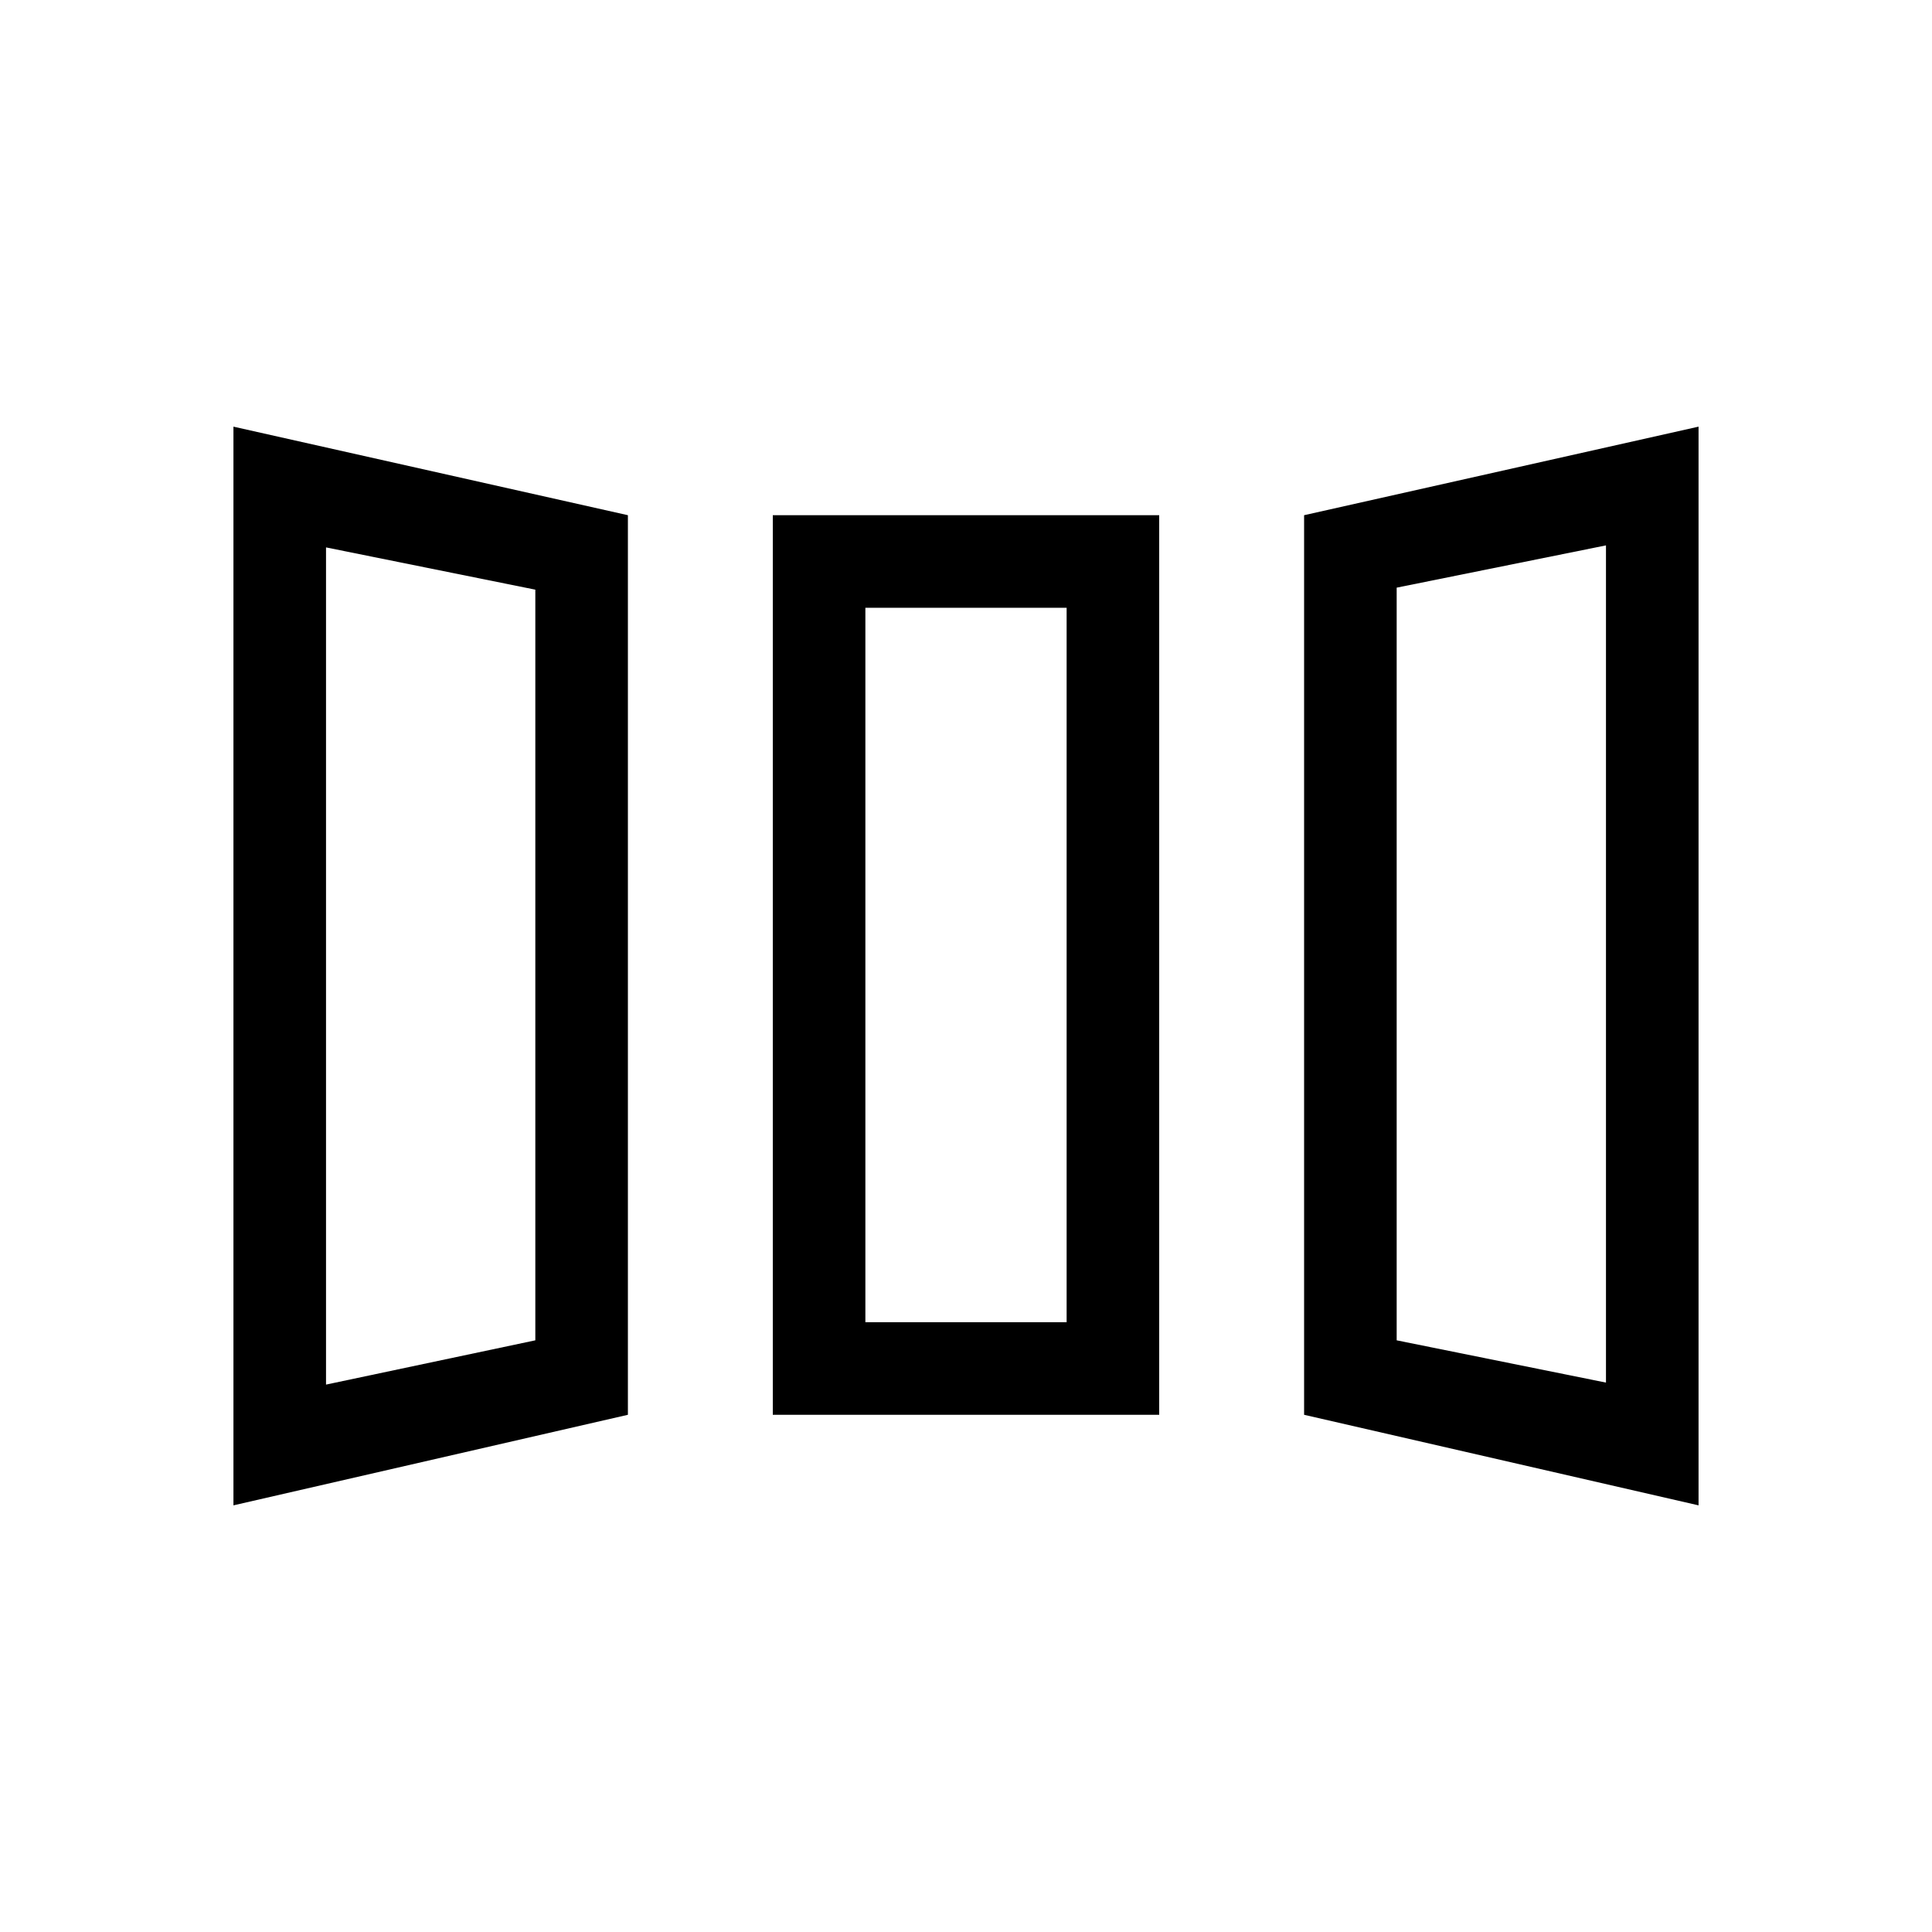<svg xmlns="http://www.w3.org/2000/svg" height="20" viewBox="0 -960 960 960" width="20"><path d="M116-212v-536l196 44v447l-196 45Zm268-45v-447h192v447H384Zm460 45-196-45v-447l196-44v536Zm-682-60 104-22v-373l-104-21v416Zm268-31h100v-355H430v355Zm368 30v-416l-104 21v374l104 21Zm-636 1 104-22-104 22Zm268-31h100-100Zm368 30-104-21 104 21Z"/></svg>